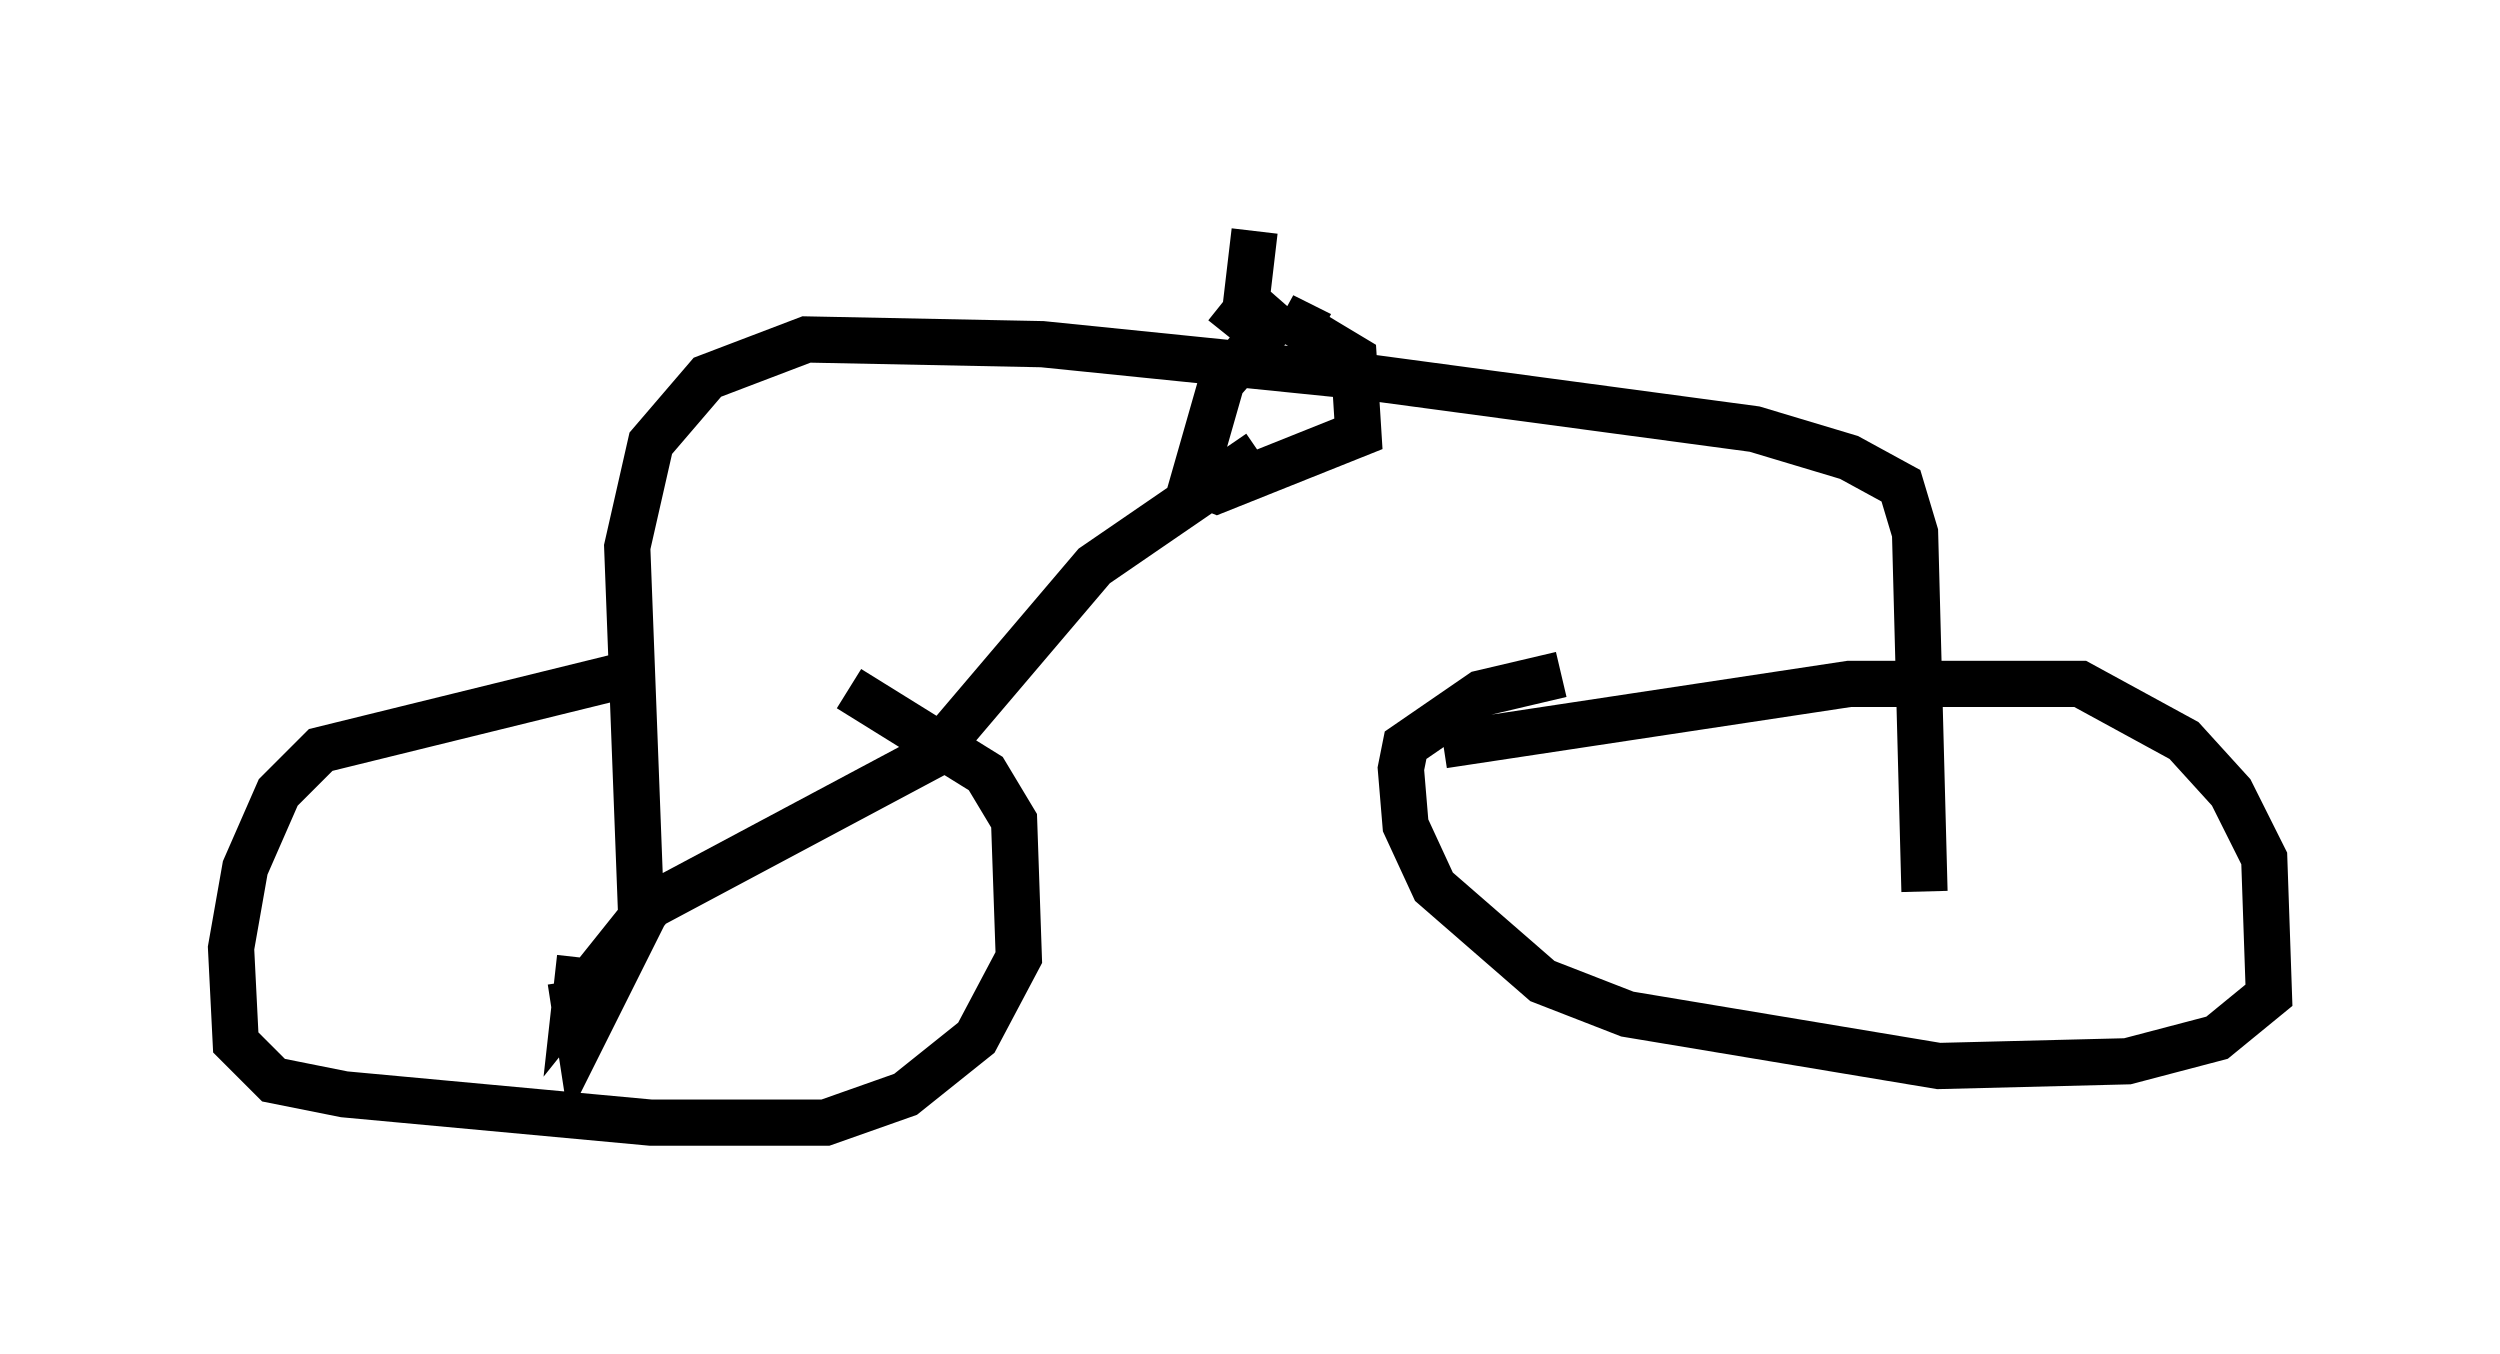 <?xml version="1.0" encoding="utf-8" ?>
<svg baseProfile="full" height="29.294" version="1.1" width="54.1" xmlns="http://www.w3.org/2000/svg" xmlns:ev="http://www.w3.org/2001/xml-events" xmlns:xlink="http://www.w3.org/1999/xlink"><defs /><rect fill="white" height="29.294" width="54.1" x="0" y="0" /><path d="M18.169, 15.106 m-4.594, -0.51 l-6.635, 1.633 -0.919, 0.919 l-0.715, 1.633 -0.306, 1.735 l0.102, 2.042 0.817, 0.817 l1.531, 0.306 6.635, 0.613 l3.777, 0.0 1.735, -0.613 l1.531, -1.225 0.919, -1.735 l-0.102, -2.96 -0.613, -1.021 l-2.96, -1.838 m12.863, 1.225 l8.779, -1.327 5.002, 0.0 l2.246, 1.225 1.021, 1.123 l0.715, 1.429 0.102, 2.96 l-1.123, 0.919 -1.94, 0.51 l-4.083, 0.102 -6.738, -1.123 l-1.838, -0.715 -2.348, -2.042 l-0.613, -1.327 -0.102, -1.225 l0.102, -0.51 1.633, -1.123 l1.735, -0.408 m7.861, 4.696 l-0.204, -7.758 -0.306, -1.021 l-1.123, -0.613 -2.042, -0.613 l-8.371, -1.123 -7.044, -0.715 l-5.104, -0.102 -2.144, 0.817 l-1.225, 1.429 -0.51, 2.246 l0.306, 8.065 -1.327, 2.654 l-0.204, -1.327 m15.517, -14.598 l-1.429, 1.633 -0.613, 2.144 l0.51, 0.204 3.063, -1.225 l-0.102, -1.633 -1.531, -0.919 l0.817, 0.408 m-2.042, 0.0 l0.408, -0.51 0.204, -1.735 m0.102, 4.798 l-3.573, 2.45 -3.471, 4.083 l-6.125, 3.267 -1.633, 2.042 l0.102, -0.919 " fill="none" stroke="black" stroke-width="1" /></svg>